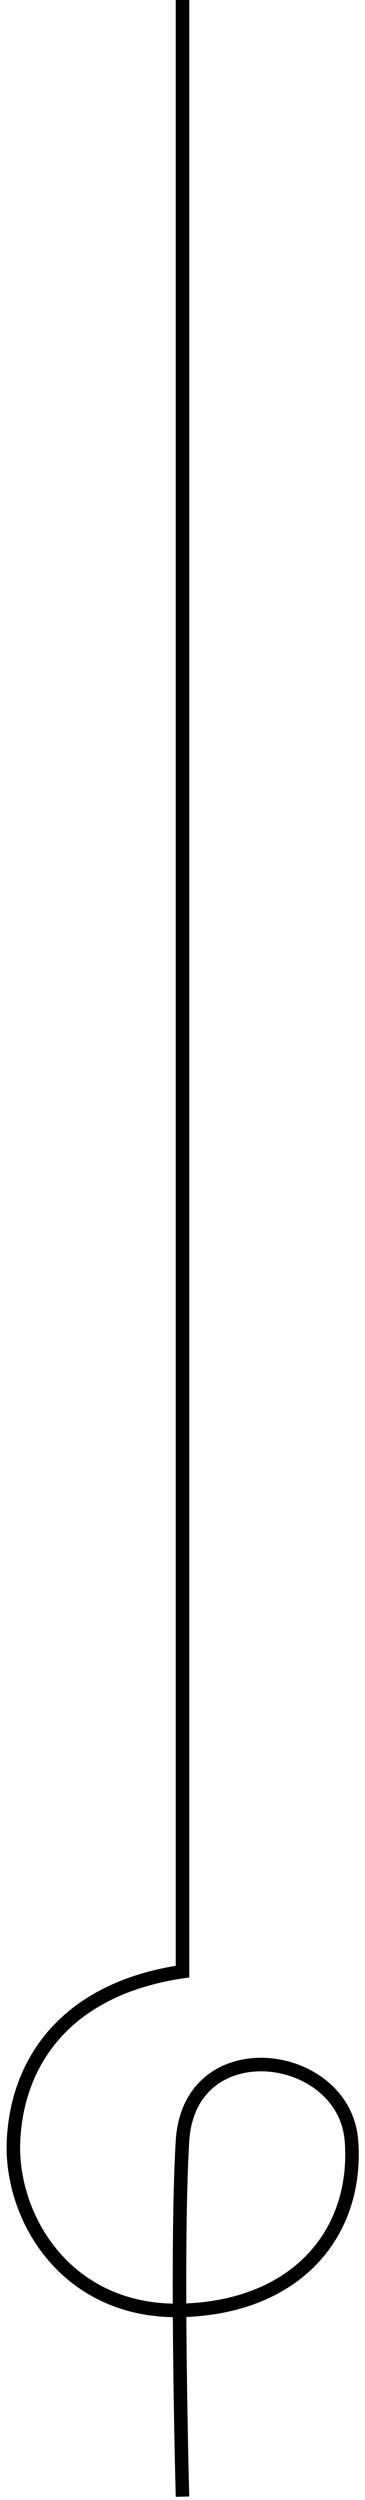 <svg width="54" height="369" viewBox="0 0 54 369" fill="none" xmlns="http://www.w3.org/2000/svg">
<path d="M27 368.5C27 368.5 26 332.5 27 316C28 299.5 51 302.5 52 316C53 329.5 44 340.5 27 341C10 341.5 1.5 327.5 2 316C2.5 304.5 9.56 293.58 27 291V0" stroke="black" stroke-width="2"/>
</svg>
